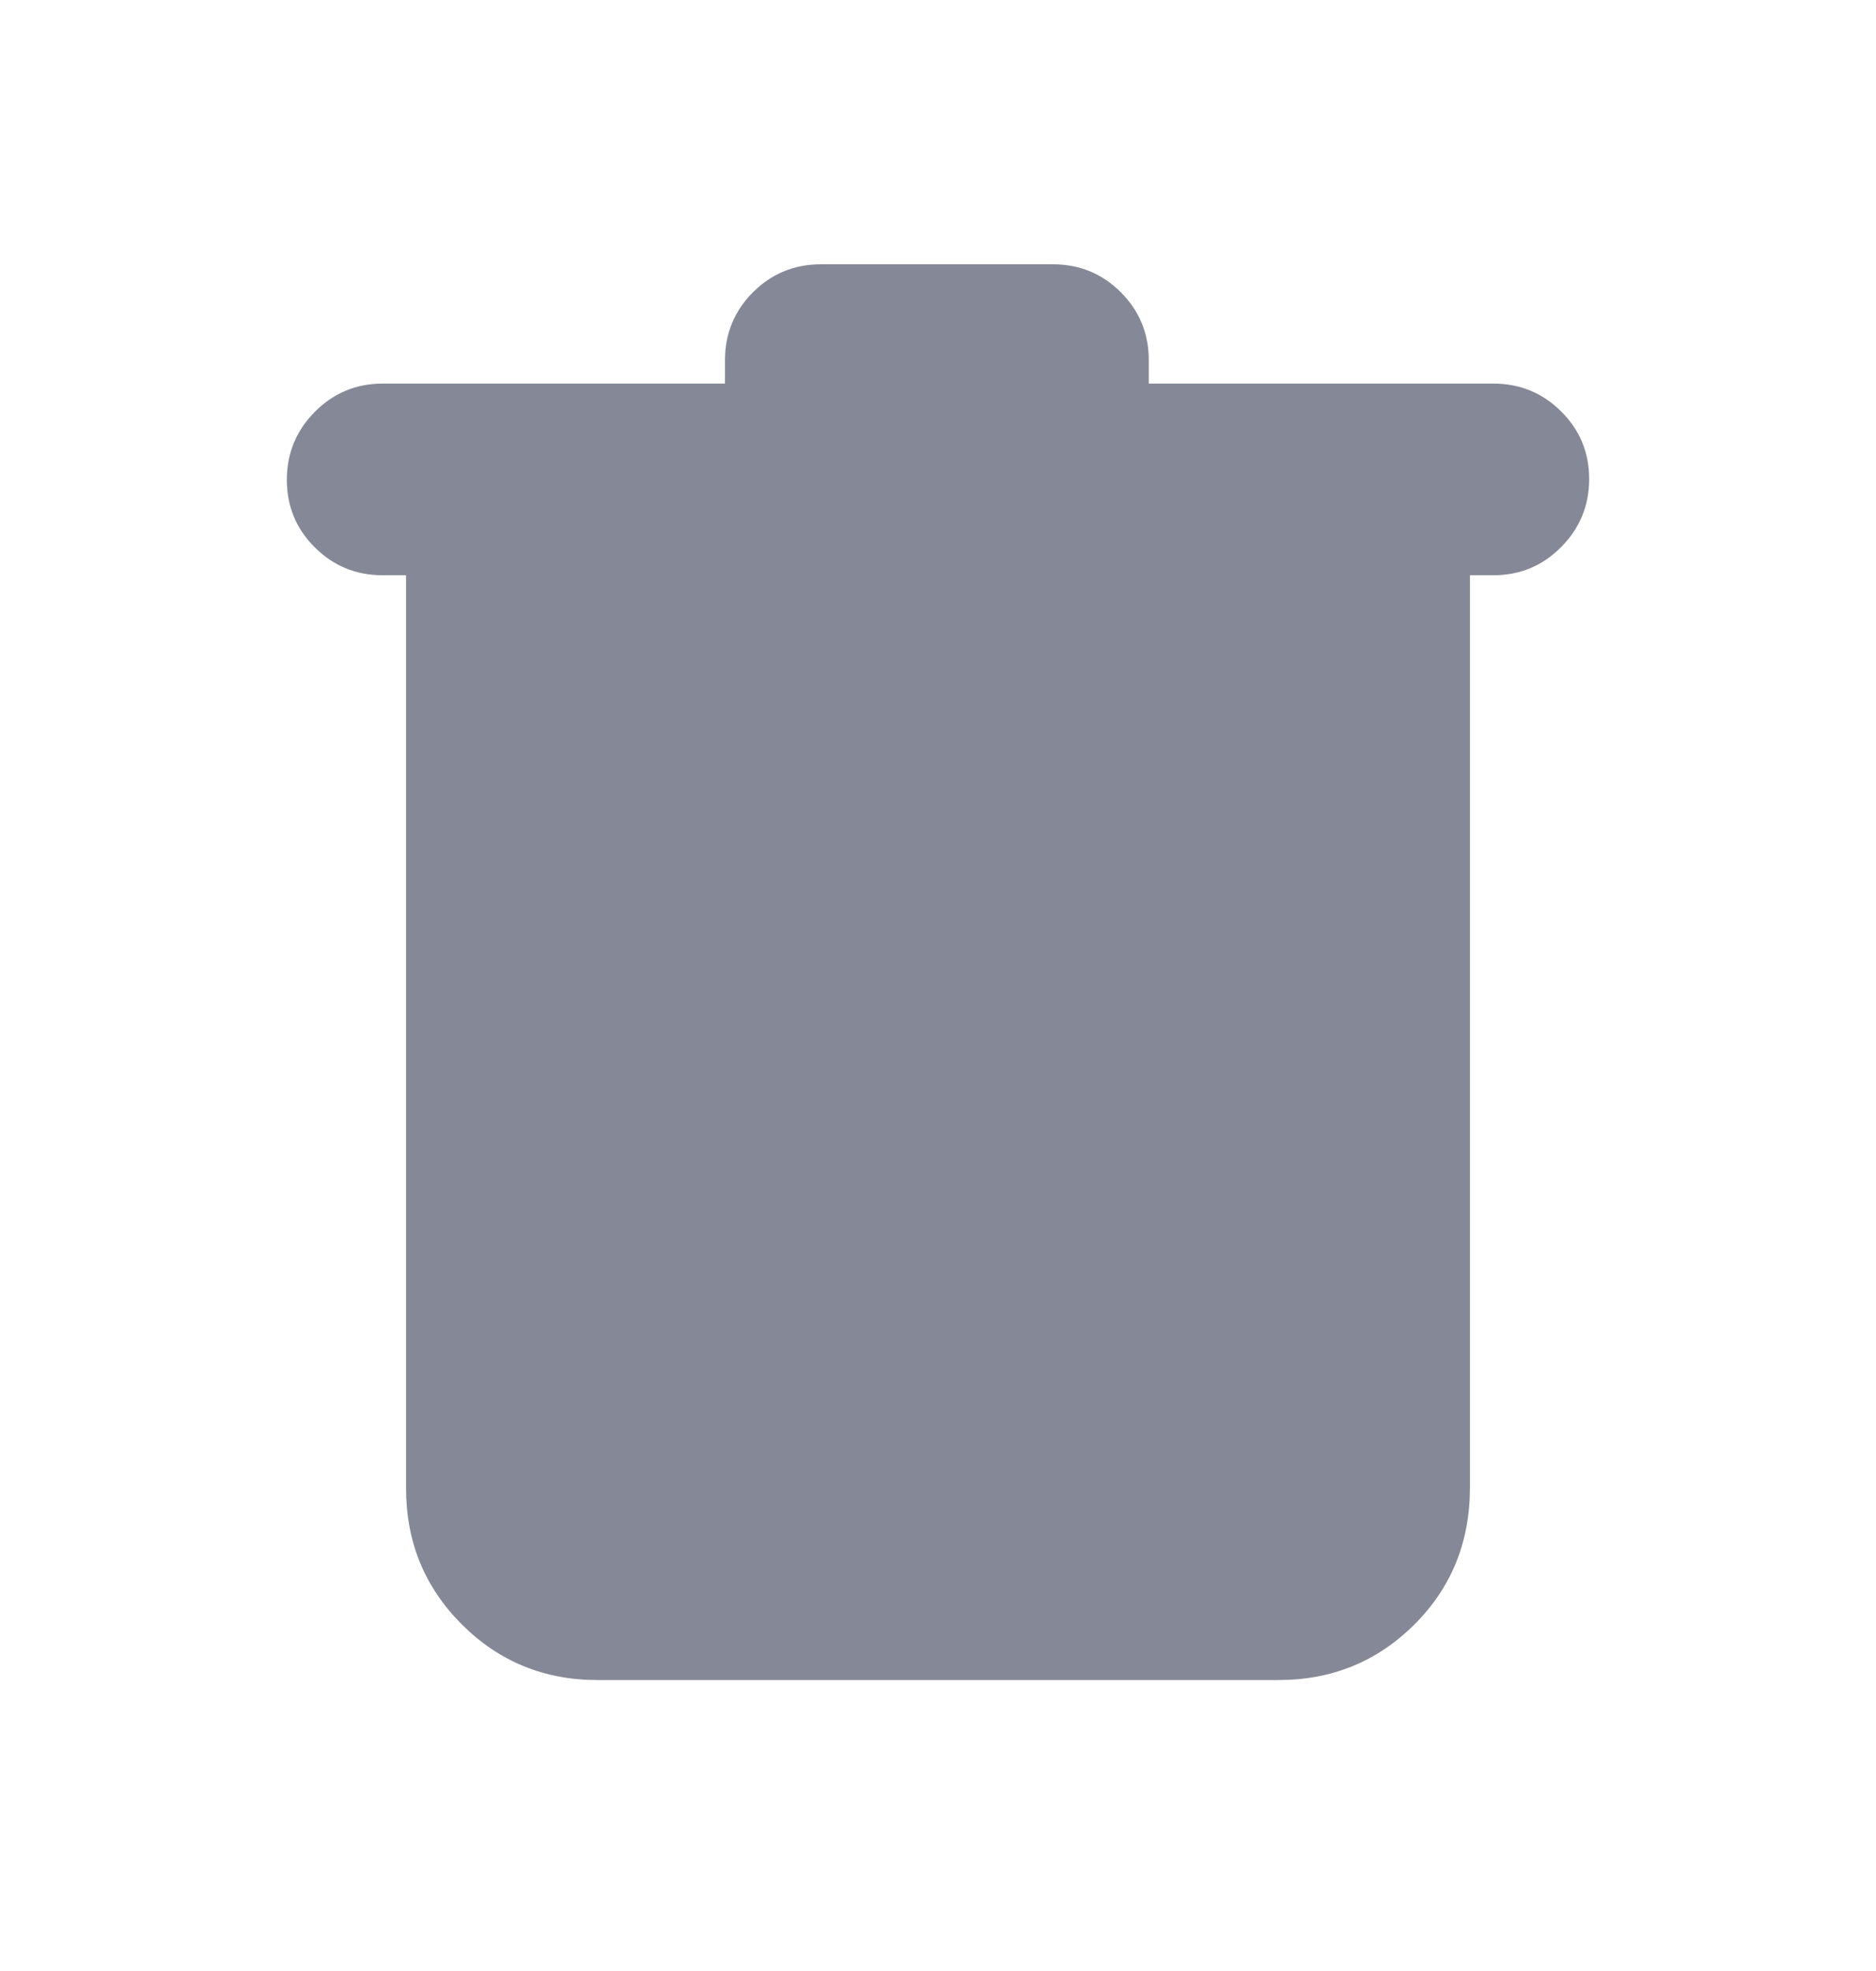 <svg width="20" height="21" viewBox="0 0 20 21" fill="none" xmlns="http://www.w3.org/2000/svg">
<path d="M6.37 17.9C5.801 17.9 5.318 17.702 4.922 17.306C4.527 16.91 4.329 16.428 4.329 15.858V7V6.129H4.079C3.796 6.129 3.555 6.03 3.356 5.832C3.157 5.634 3.058 5.394 3.058 5.112C3.058 4.831 3.157 4.589 3.356 4.388C3.555 4.188 3.796 4.087 4.079 4.087H7.729V3.837C7.729 3.554 7.829 3.313 8.027 3.114C8.226 2.916 8.467 2.816 8.75 2.816H11.226C11.51 2.816 11.751 2.916 11.949 3.114C12.148 3.313 12.247 3.554 12.247 3.837V4.087H15.921C16.204 4.087 16.445 4.186 16.644 4.384C16.843 4.582 16.942 4.822 16.942 5.104C16.942 5.386 16.843 5.627 16.644 5.828C16.445 6.029 16.204 6.129 15.921 6.129H15.671V7V15.849C15.671 16.429 15.473 16.916 15.078 17.309C14.682 17.703 14.199 17.9 13.63 17.9H6.37Z" fill="#858997"/>
</svg>
